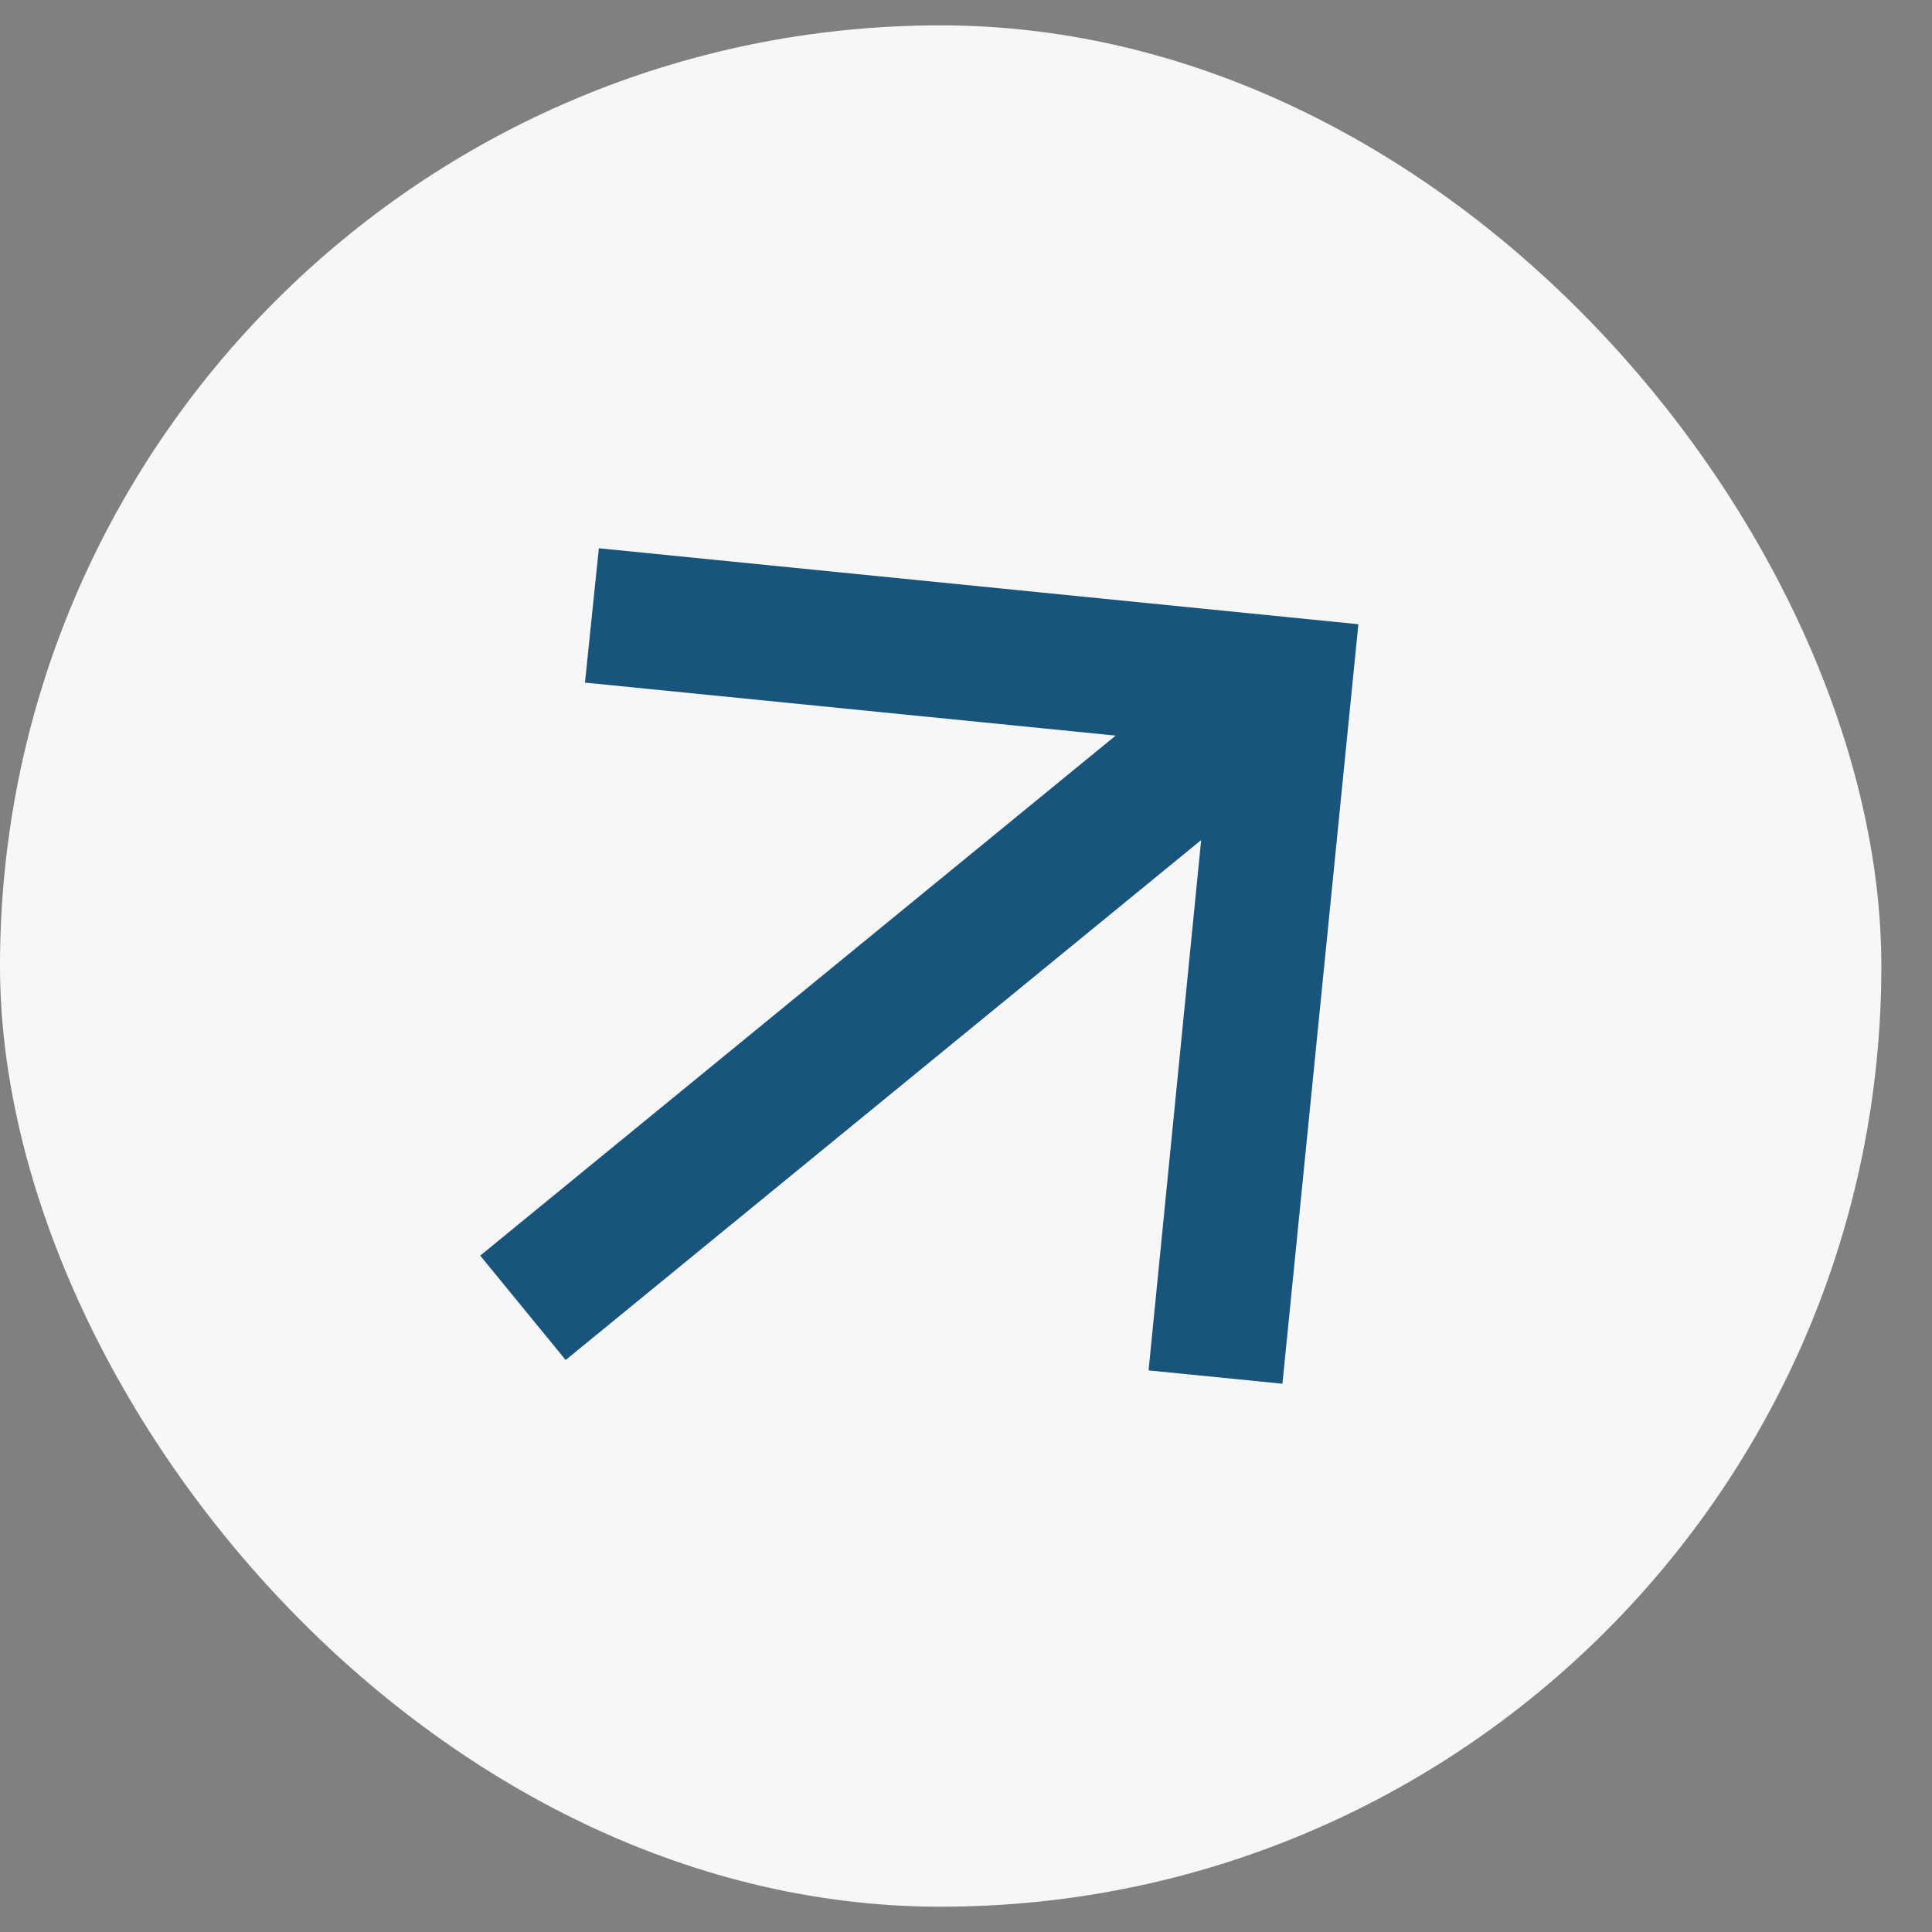 <svg width="32" height="32" viewBox="0 0 32 32" fill="none" xmlns="http://www.w3.org/2000/svg">
<rect x="0" y="0" width="32" height="32" fill="#808080" stroke="none"/>
<rect y="0.42" width="31.161" height="31.161" rx="15.58" fill="#F7F7F7"/>
<path d="M7.954 20.797L18.479 12.184L9.689 11.306L9.919 9.081L22.499 10.339L21.241 22.919L19.024 22.698L19.895 13.914L9.369 22.526L7.954 20.797Z" fill="#19547C"/>
</svg>
